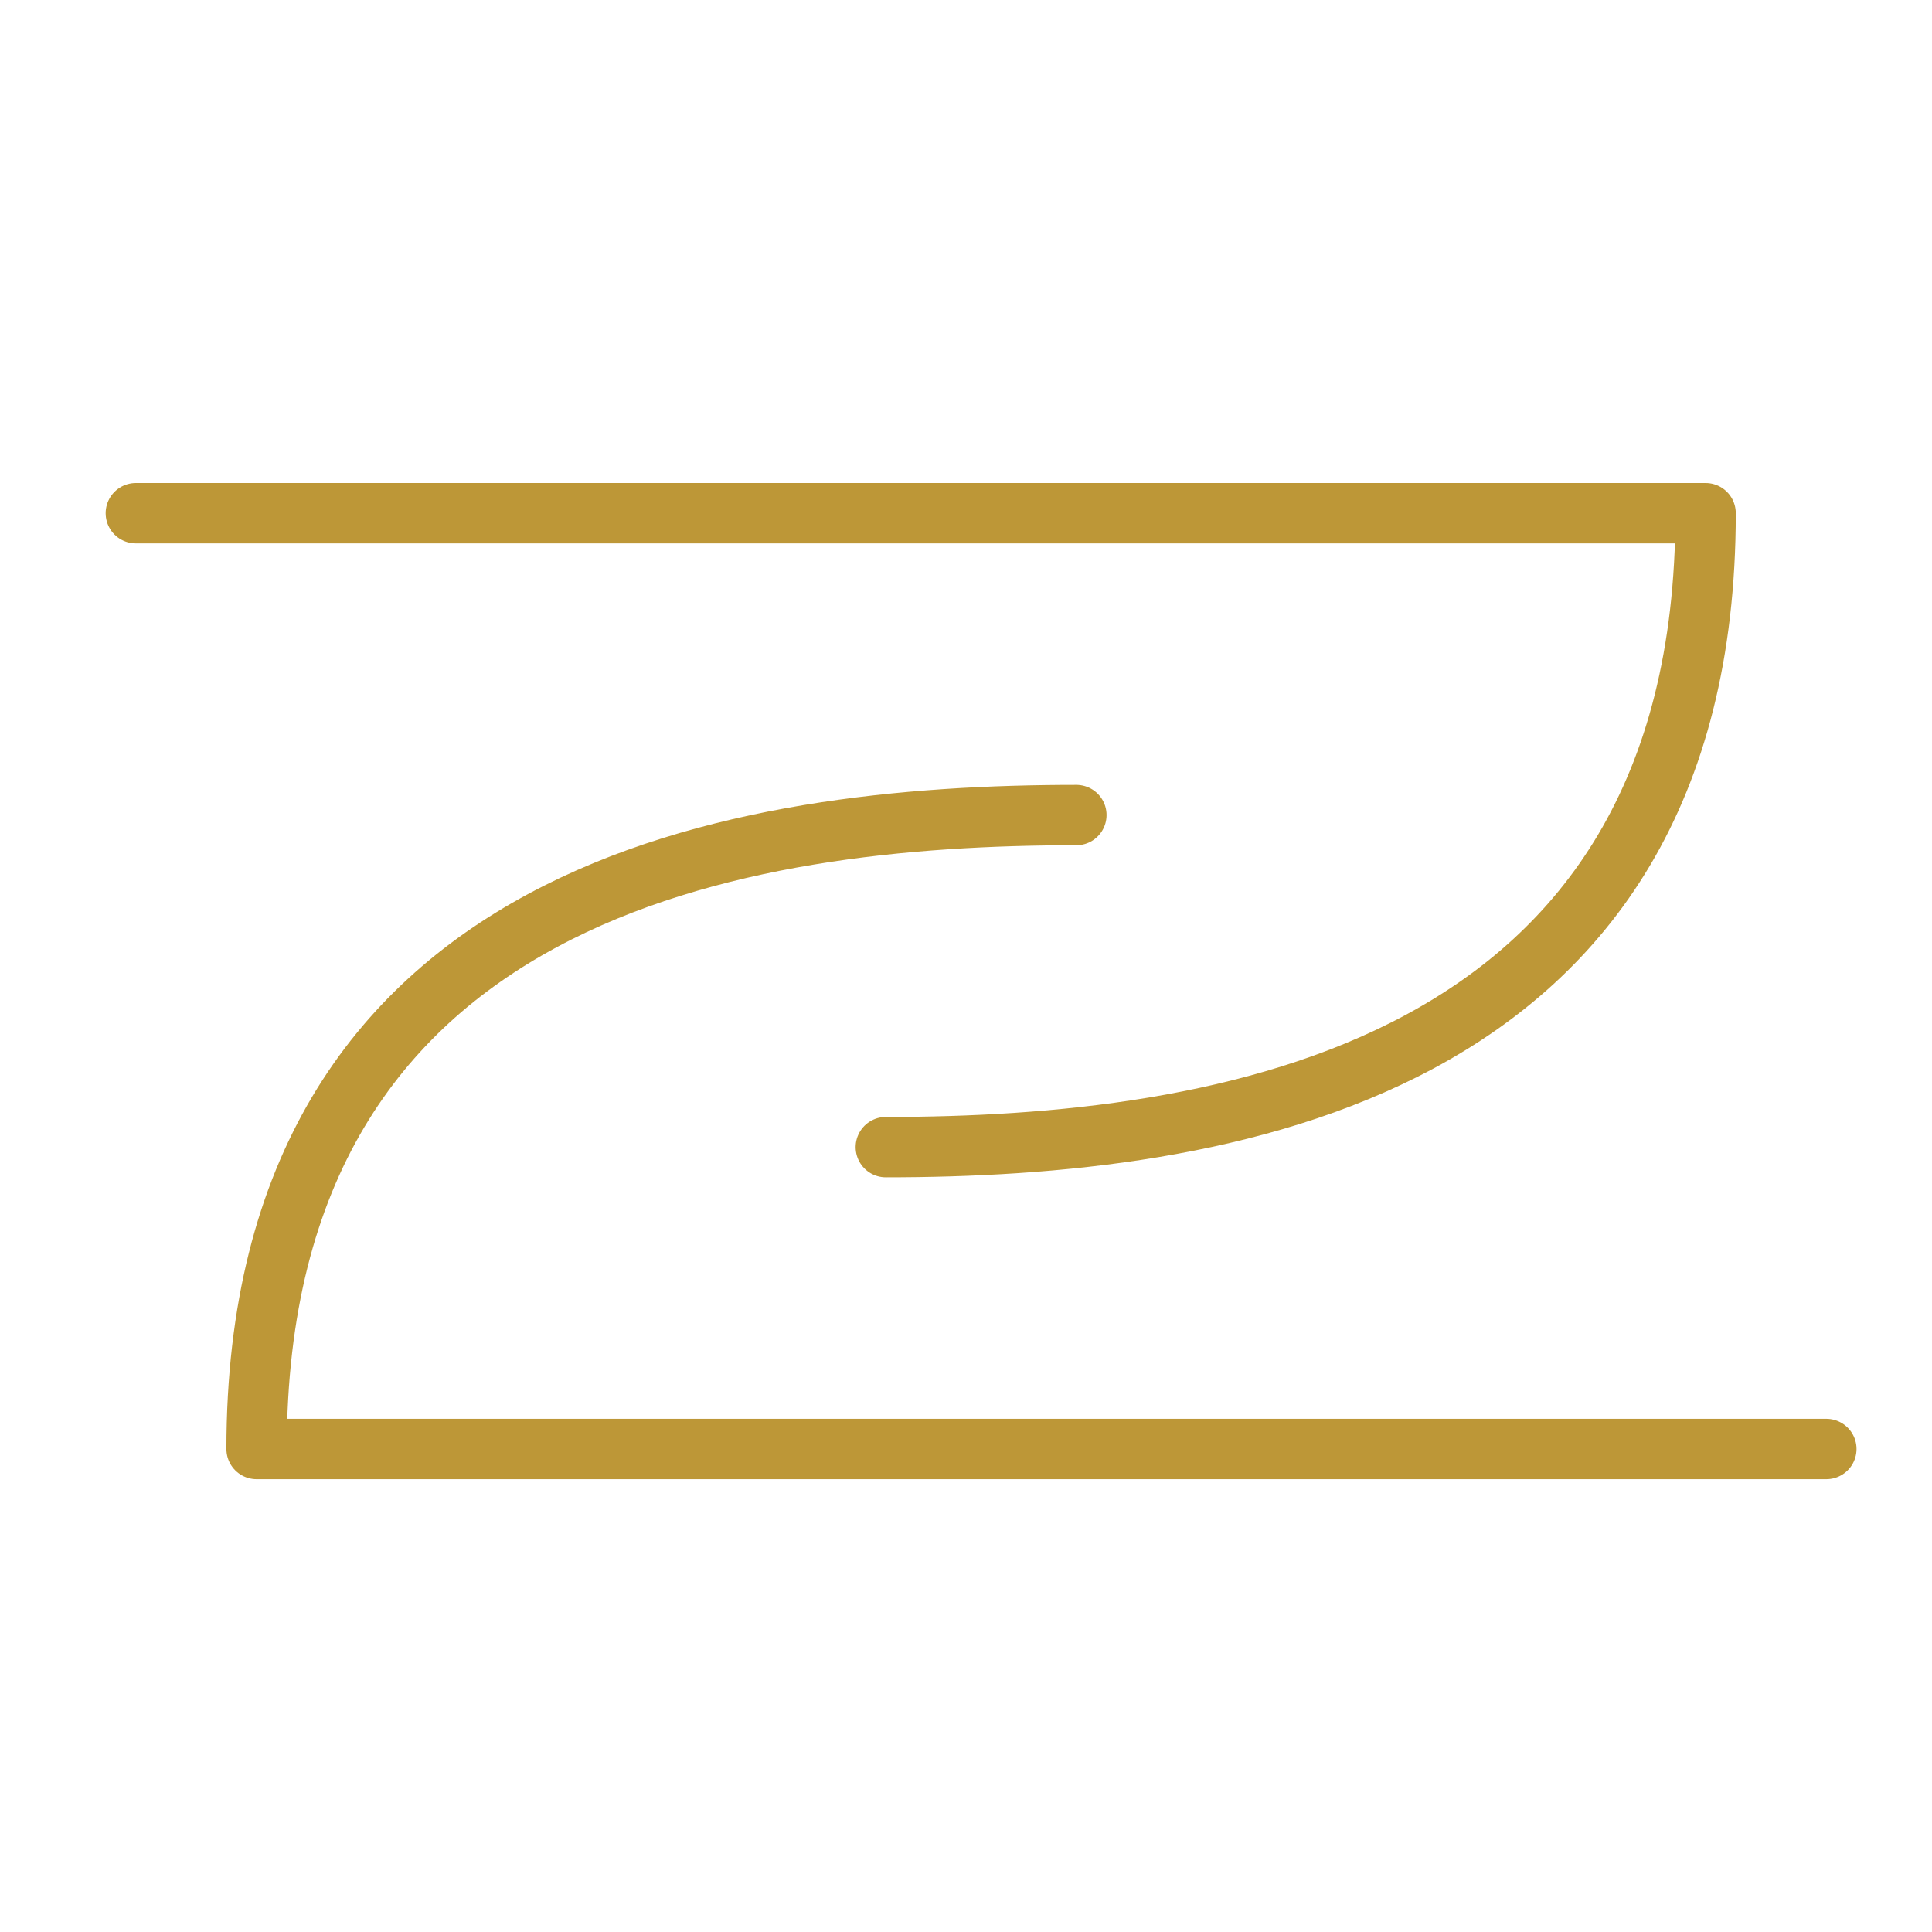 <svg width="6400" height="6400" viewBox="0 0 64 64" fill="none" xmlns="http://www.w3.org/2000/svg">
<path d="M4.5 17C38.242 17 53.226 17 56.5 17C56.5 35.667 40.322 38 29.344 38" stroke="#bd9737" stroke-width="2" stroke-linecap="round" stroke-linejoin="round"/>
<path d="M60.5 48C26.758 48 11.774 48 8.5 48C8.5 29.333 24.678 27 35.656 27" stroke="#bd9737" stroke-width="2" stroke-linecap="round" stroke-linejoin="round"/>
</svg>

